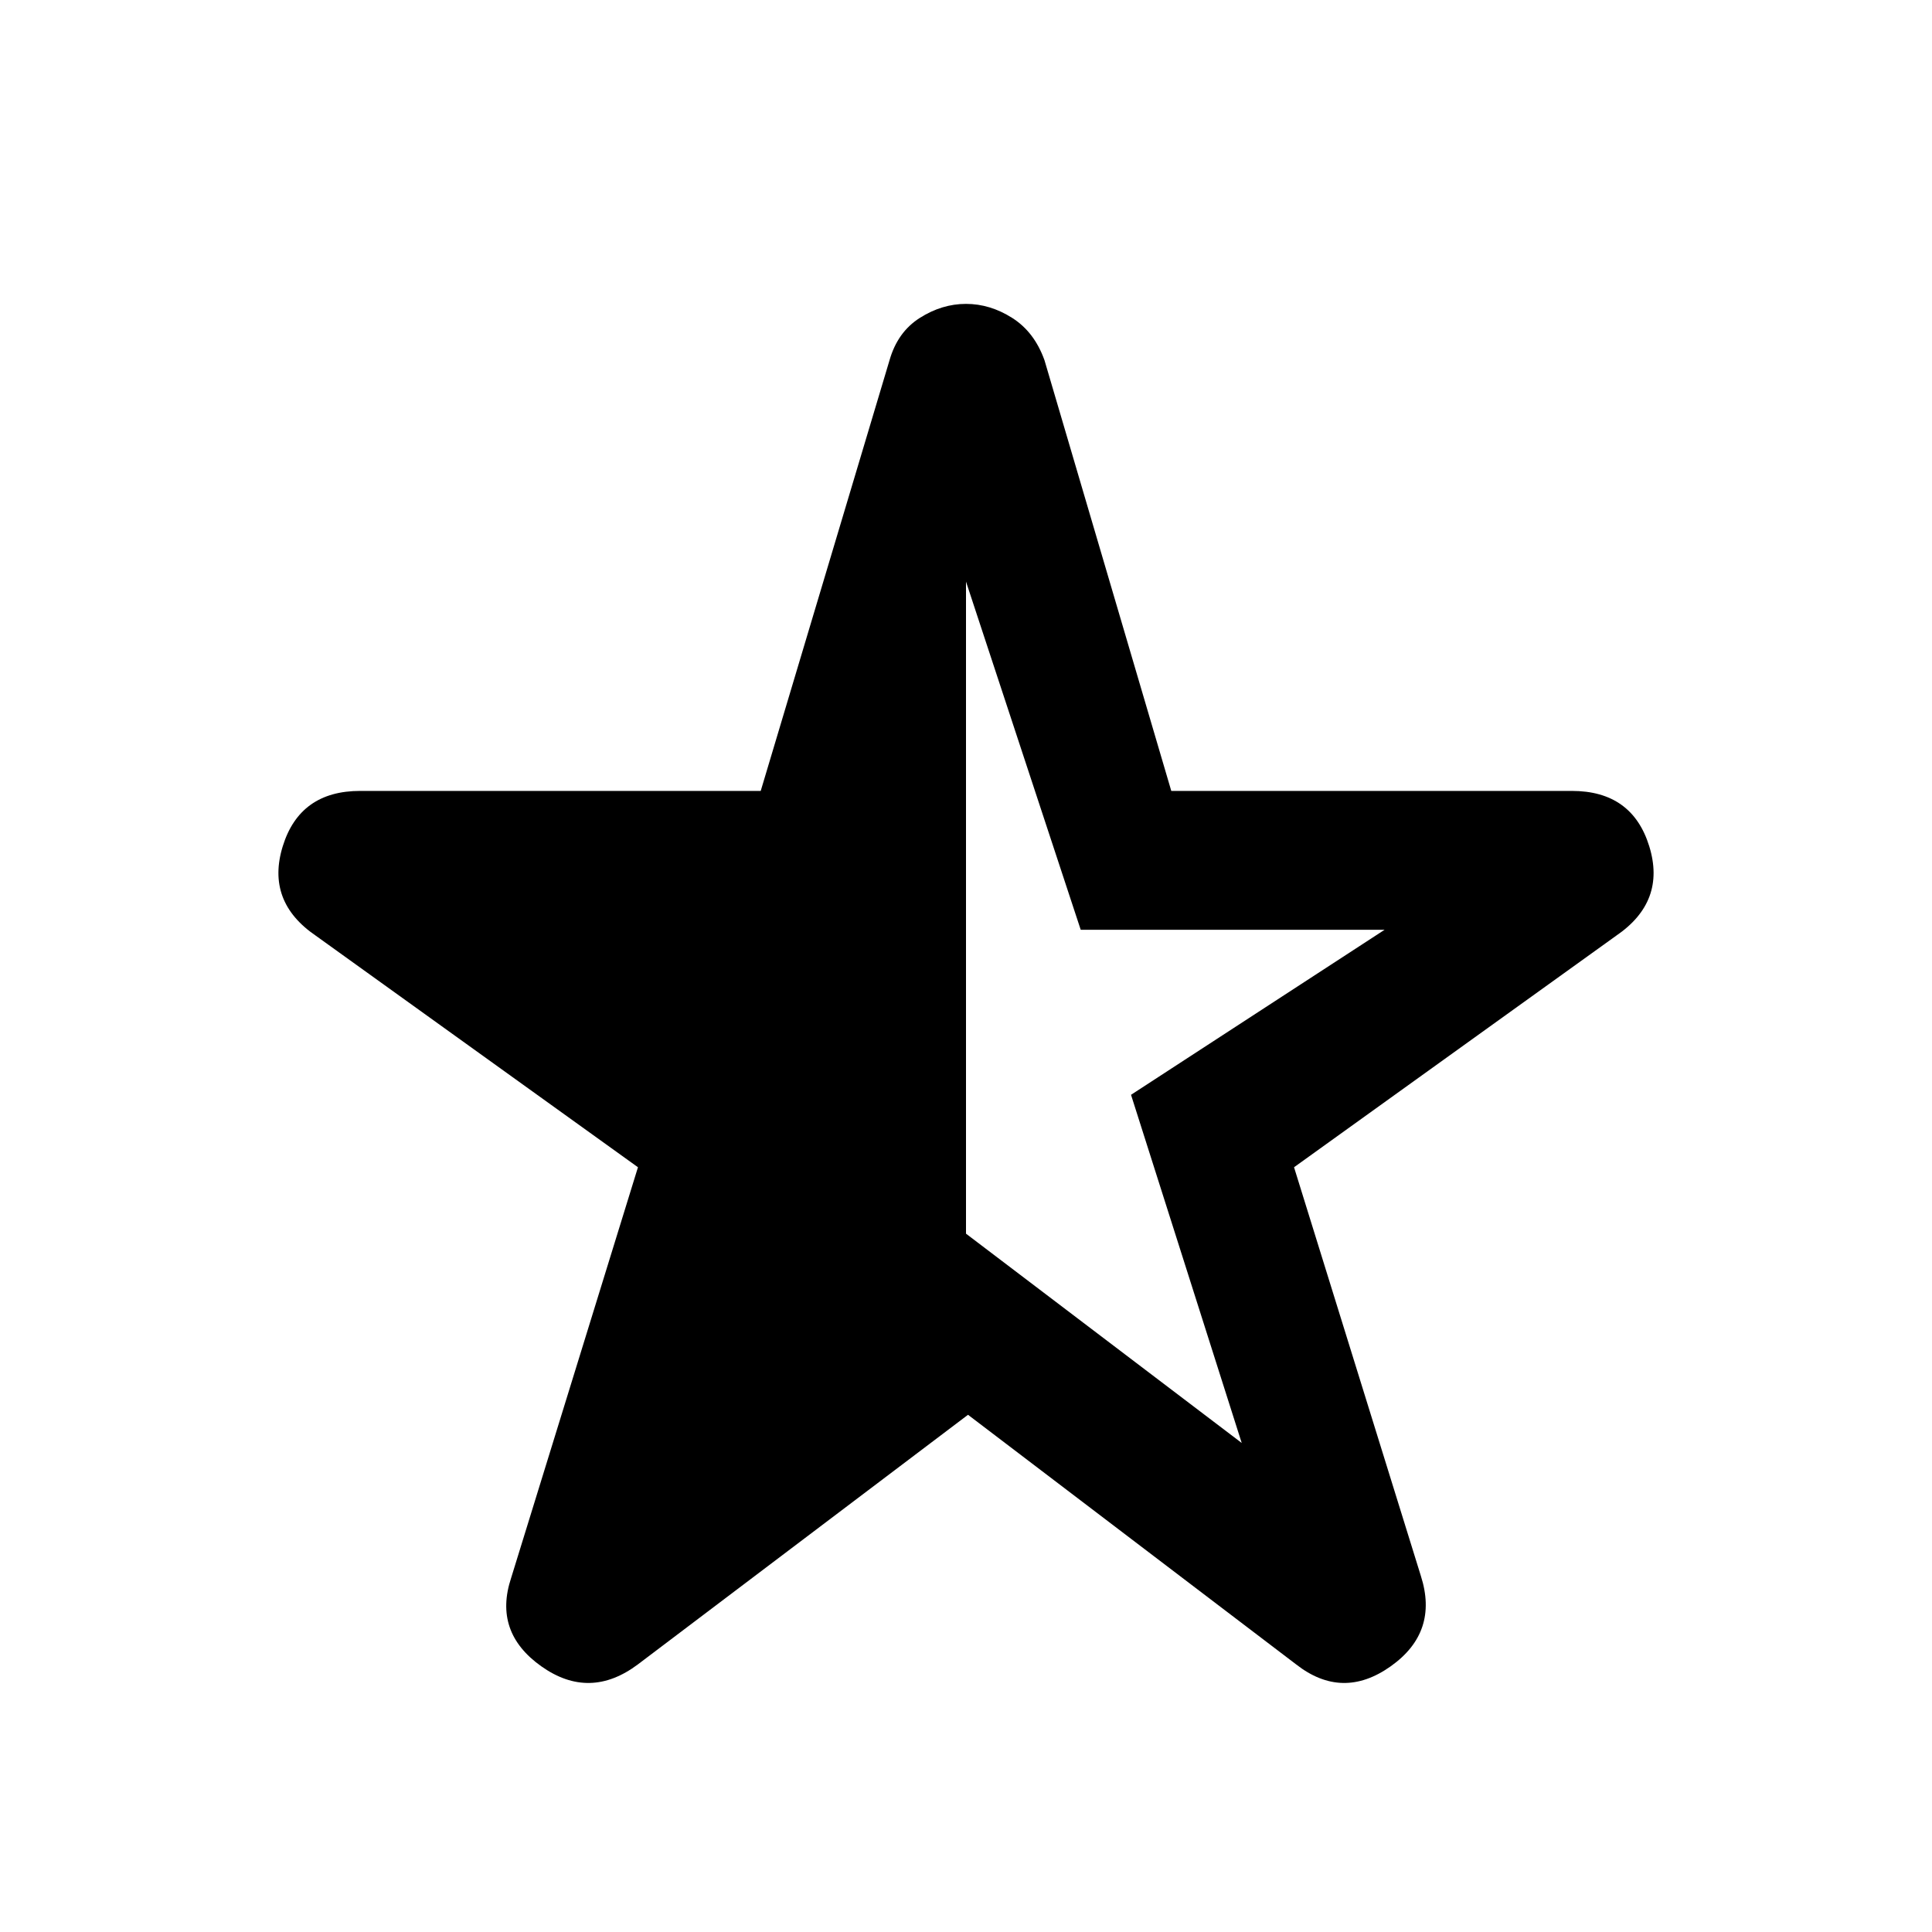 <svg xmlns="http://www.w3.org/2000/svg" height="48" width="48"><path d="M30.85 35.85 28.1 27.2l6.3-4.1h-7.55L24 14.45v16.2Zm-15 5.5q-1.2.9-2.4.05t-.75-2.2L15.85 29l-8-5.75q-1.25-.85-.825-2.225.425-1.375 1.925-1.375h9.95l3.2-10.7q.2-.7.75-1.05.55-.35 1.15-.35.6 0 1.15.35.55.35.8 1.05l3.15 10.7h9.95q1.5 0 1.925 1.375.425 1.375-.825 2.225l-8 5.75 3.15 10.15q.45 1.4-.75 2.25-1.2.85-2.35-.05l-8.15-6.2Z"/></svg>